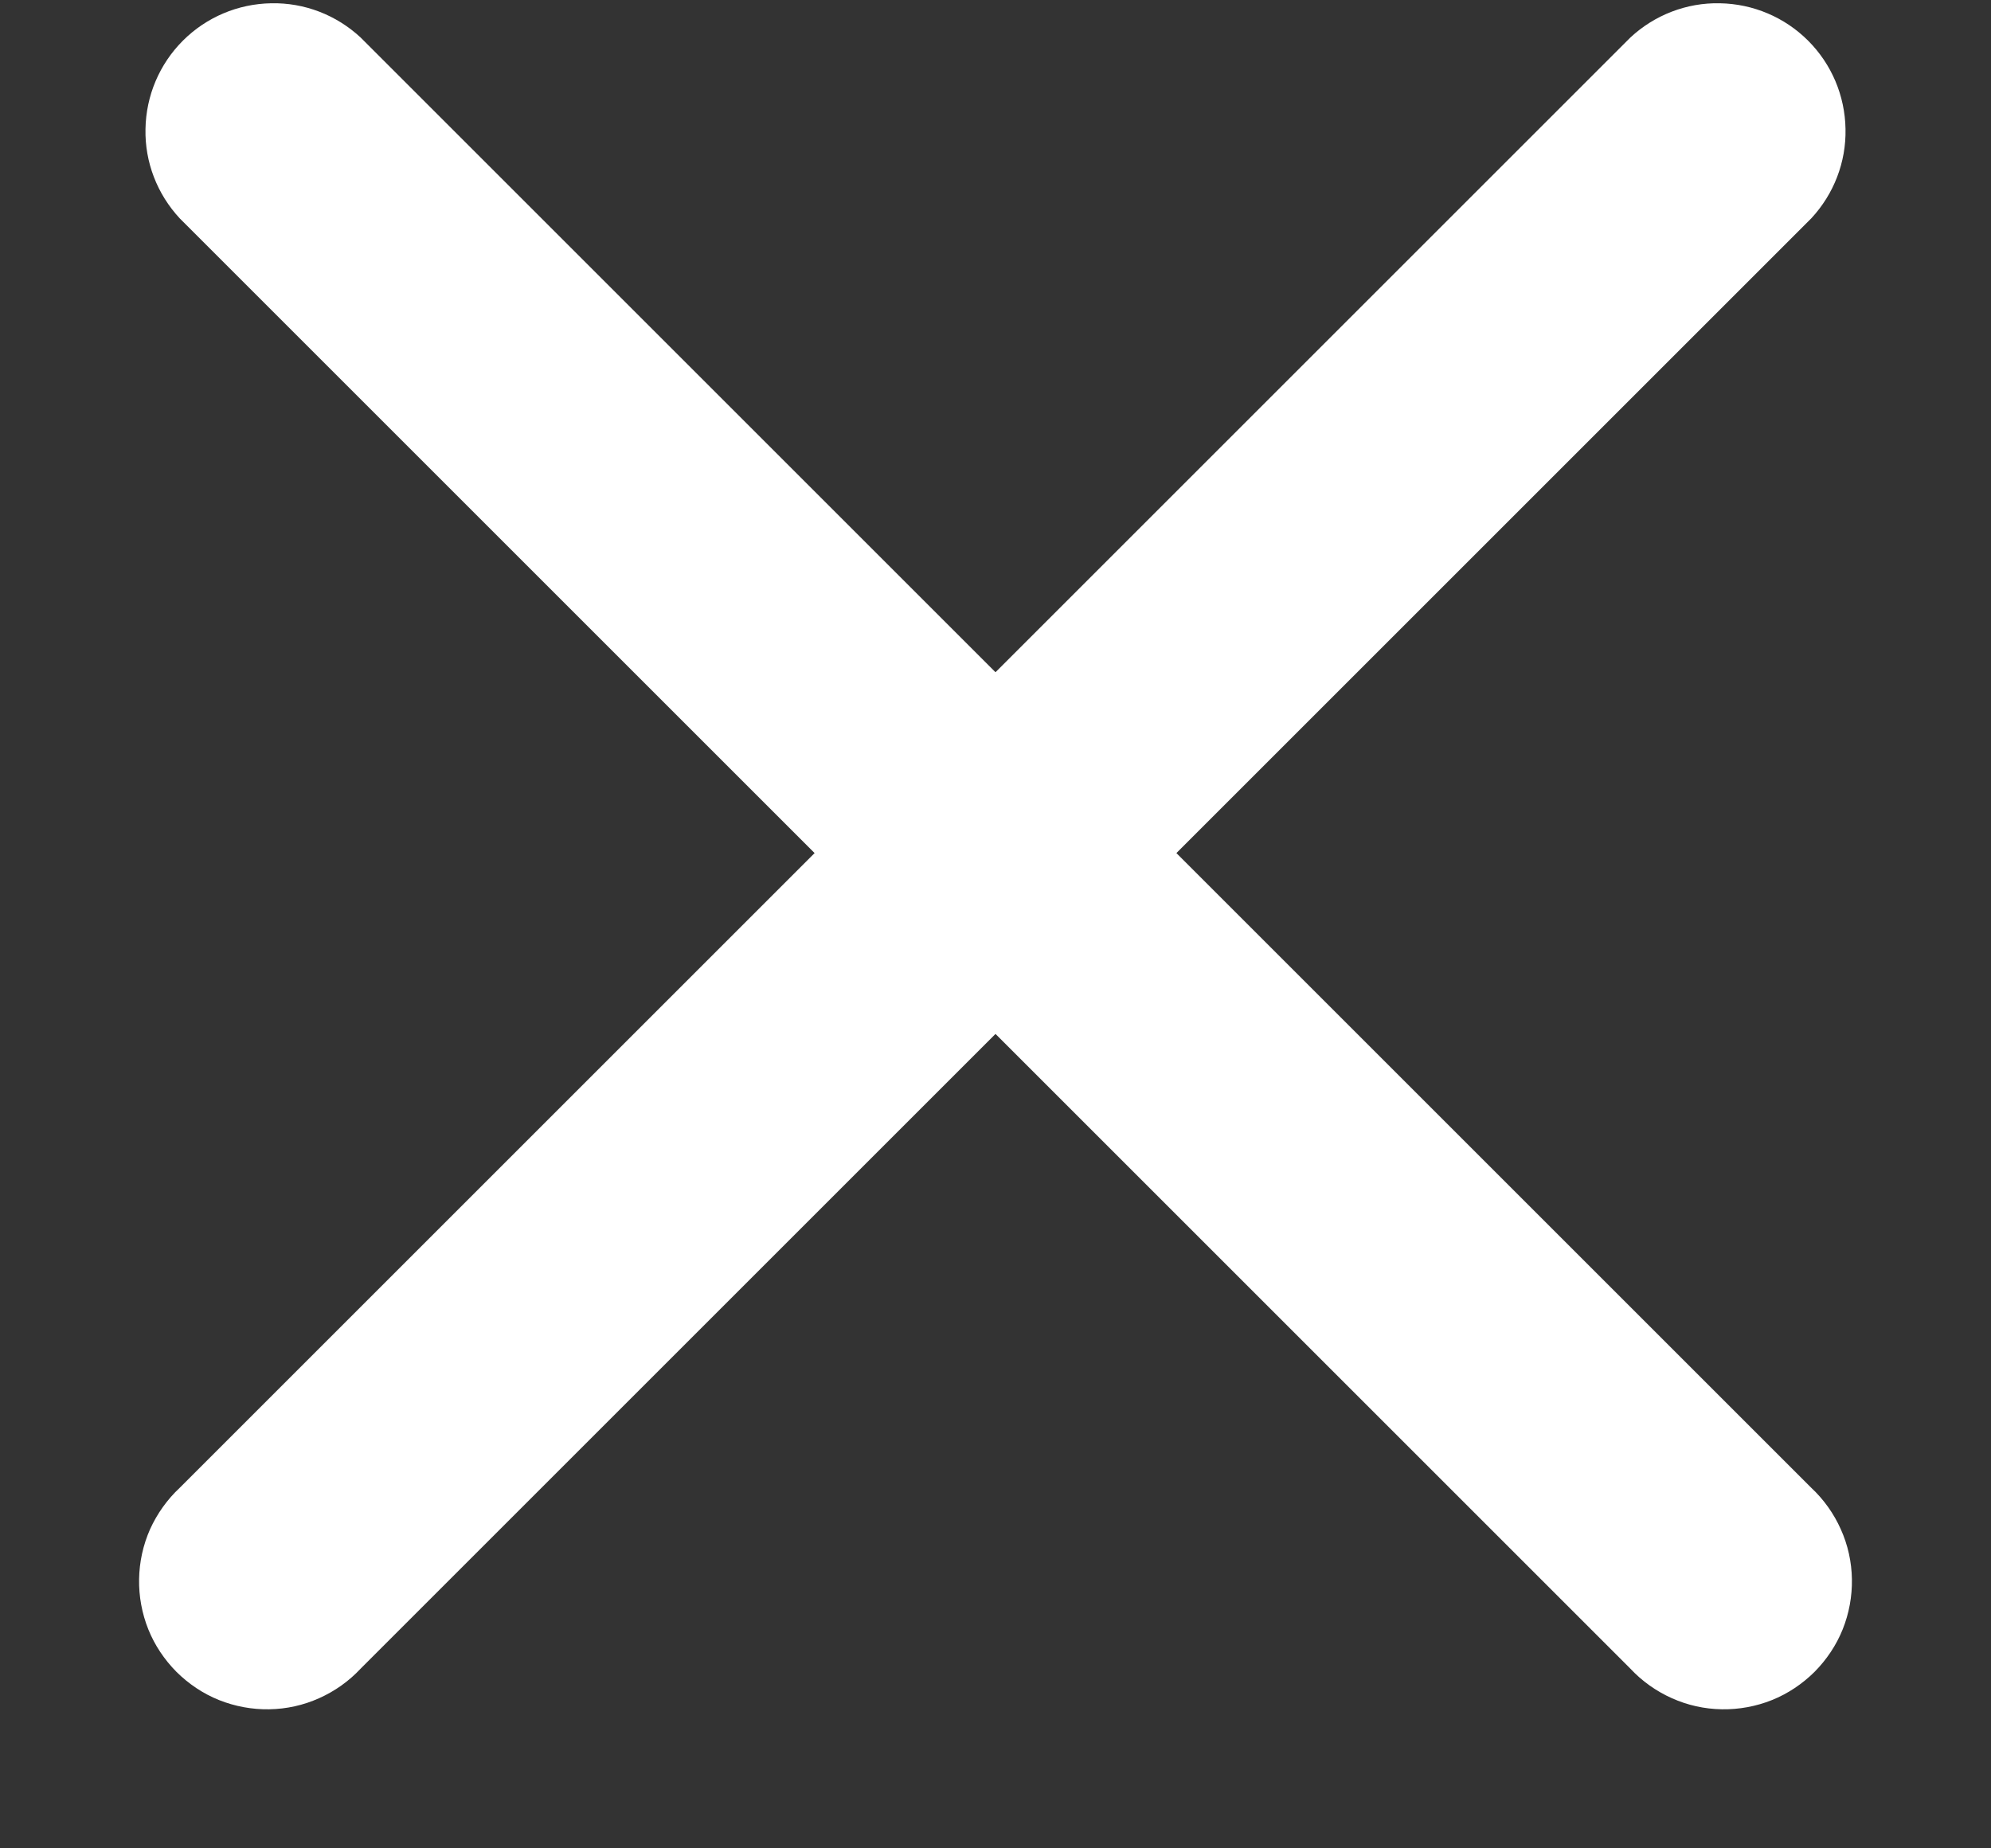 <svg width="14" height="13" viewBox="0 0 14 13" fill="none" xmlns="http://www.w3.org/2000/svg">
<rect x="0" y="0" width="14" height="13" fill="#333333" stroke="none"/>
<path d="M2.536 0.264C2.365 0.105 2.14 0.018 1.907 0.023C1.673 0.027 1.451 0.121 1.286 0.286C1.121 0.451 1.027 0.673 1.023 0.907C1.018 1.14 1.105 1.365 1.264 1.536L5.728 6L1.264 10.464C1.176 10.546 1.105 10.646 1.055 10.756C1.006 10.867 0.98 10.986 0.978 11.107C0.976 11.227 0.998 11.348 1.043 11.46C1.088 11.572 1.156 11.673 1.241 11.759C1.327 11.844 1.428 11.912 1.54 11.957C1.653 12.002 1.773 12.024 1.893 12.022C2.014 12.02 2.133 11.994 2.244 11.944C2.354 11.895 2.454 11.824 2.536 11.736L7 7.272L11.464 11.736C11.546 11.824 11.646 11.895 11.756 11.944C11.867 11.994 11.986 12.02 12.107 12.022C12.227 12.024 12.348 12.002 12.46 11.957C12.572 11.912 12.673 11.844 12.759 11.759C12.844 11.673 12.912 11.572 12.957 11.46C13.002 11.348 13.024 11.227 13.022 11.107C13.02 10.986 12.994 10.867 12.944 10.756C12.895 10.646 12.824 10.546 12.736 10.464L8.272 6L12.736 1.536C12.895 1.365 12.982 1.14 12.977 0.907C12.973 0.673 12.879 0.451 12.714 0.286C12.549 0.121 12.327 0.027 12.093 0.023C11.86 0.018 11.635 0.105 11.464 0.264L7 4.728L2.536 0.264Z" fill="white"/>
</svg>
